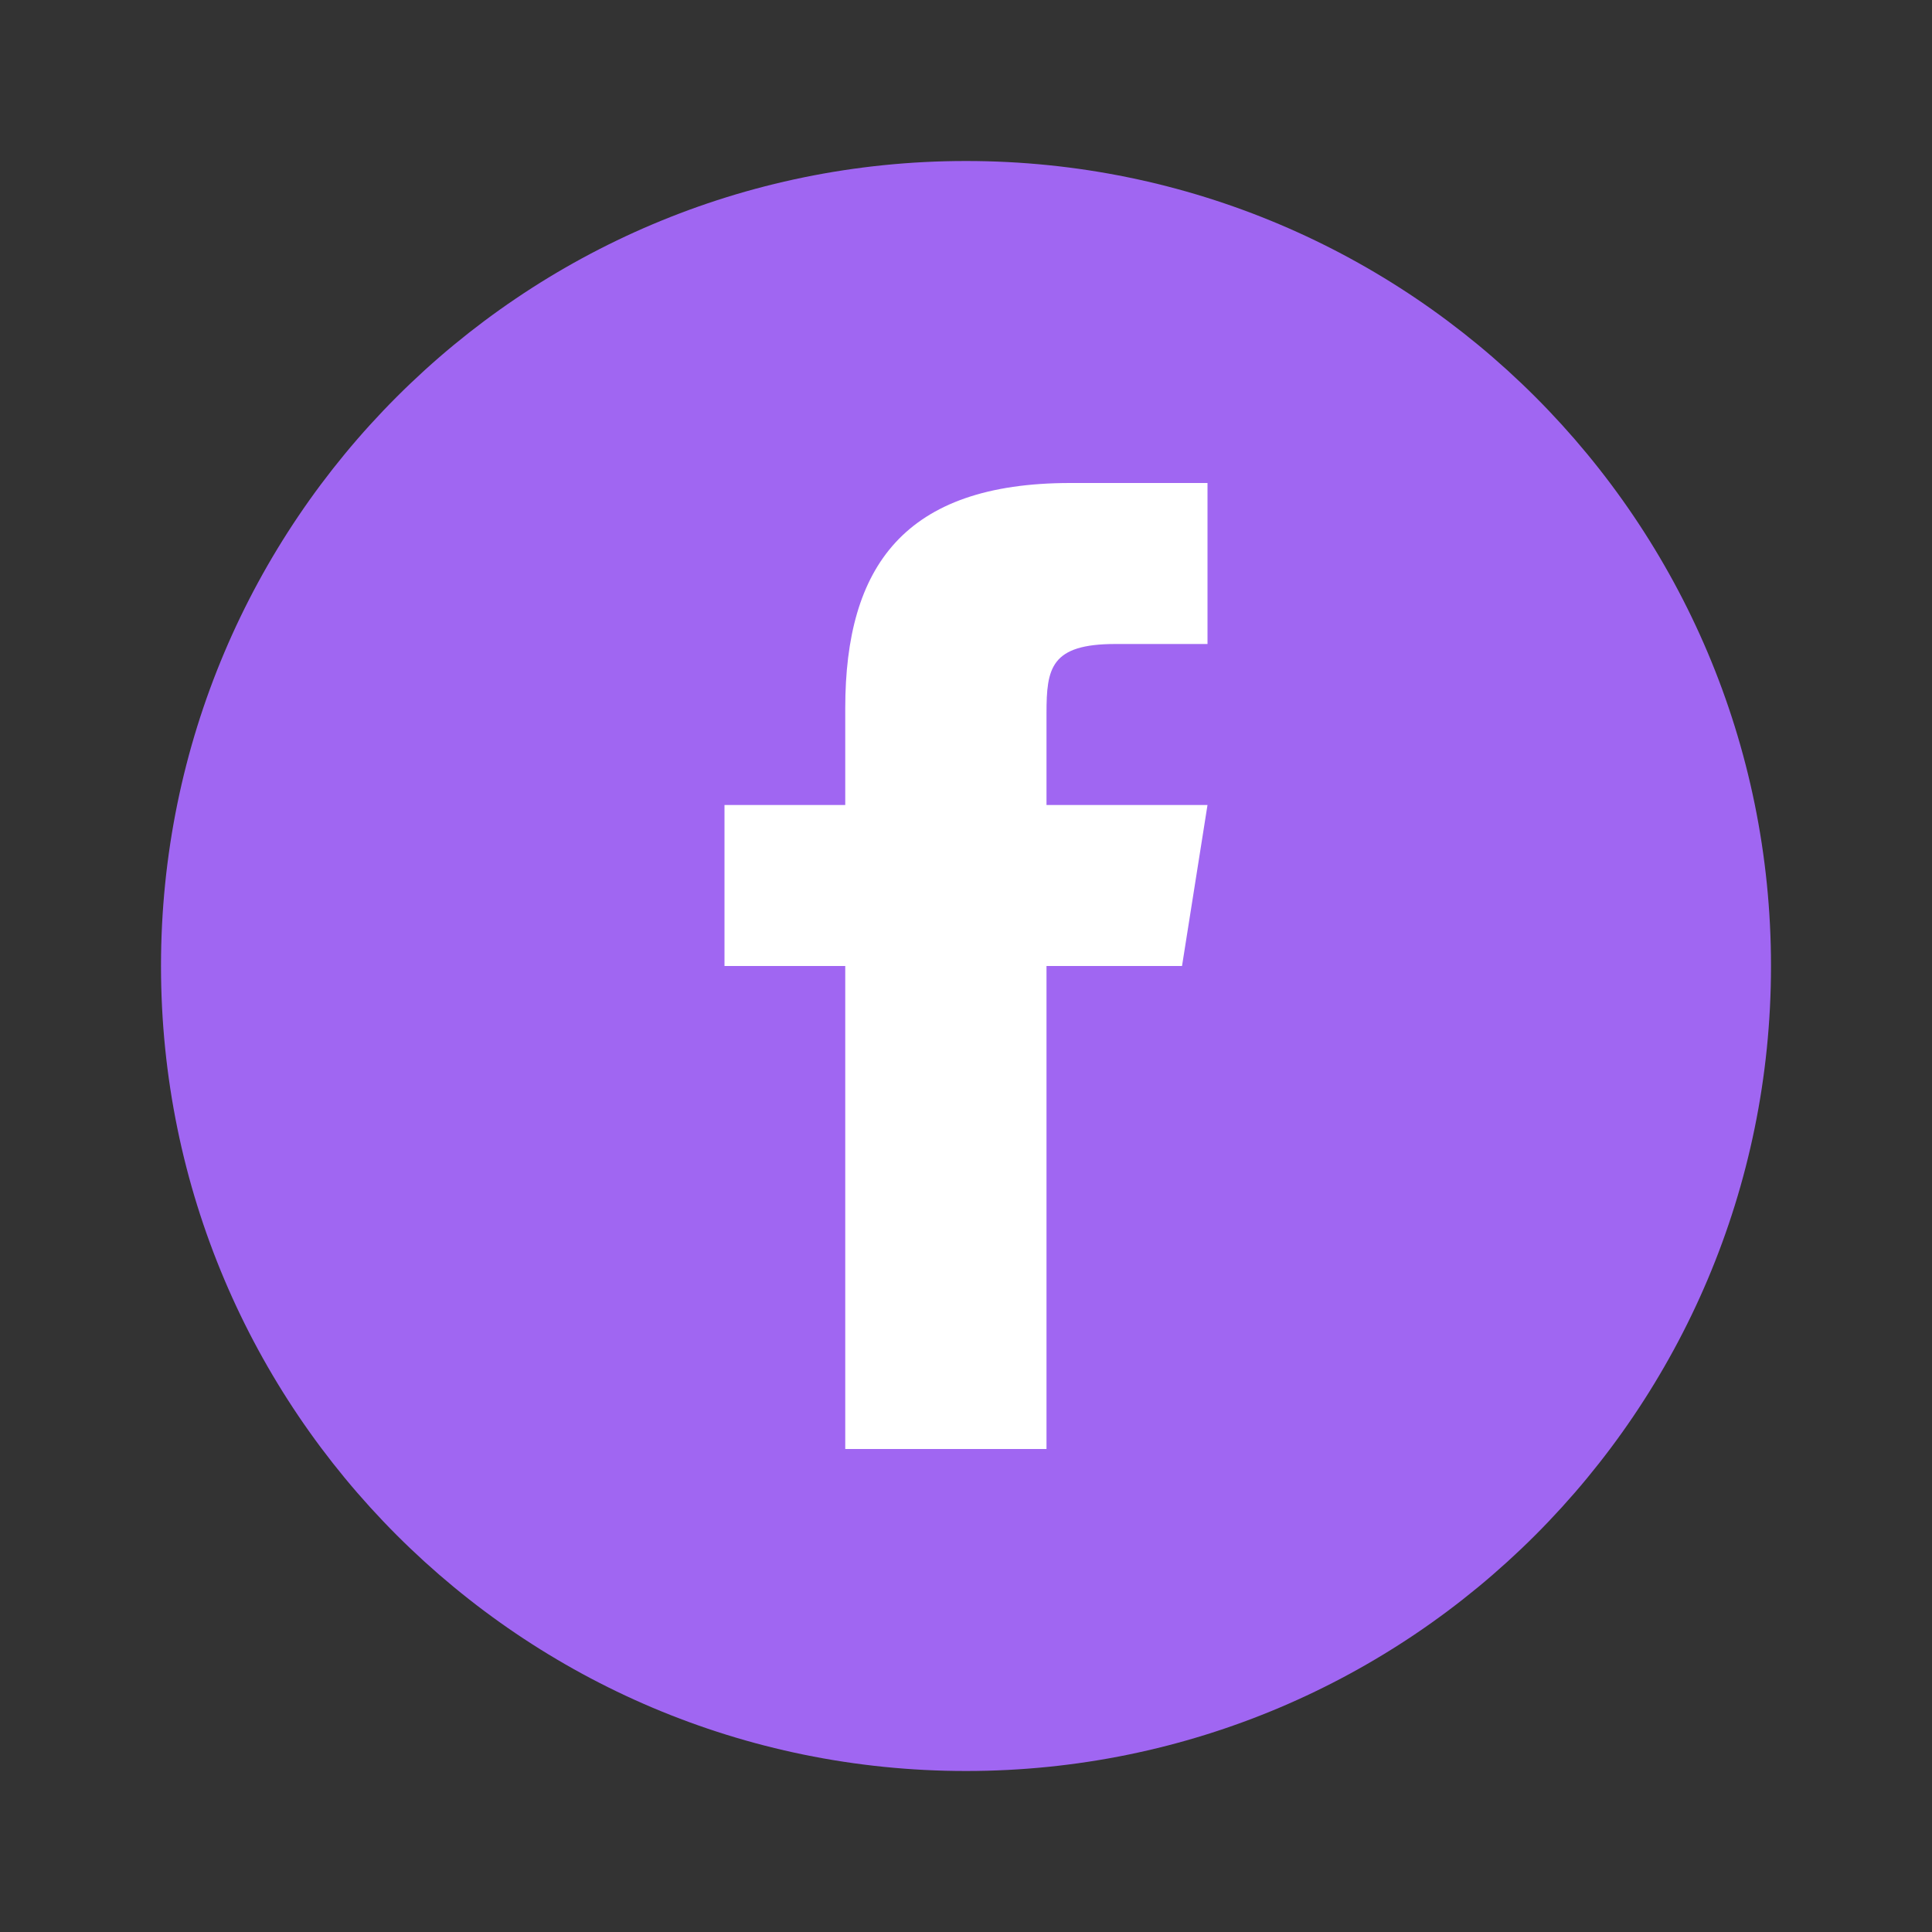 <?xml version="1.0" encoding="UTF-8"?>
<svg xmlns="http://www.w3.org/2000/svg" xmlns:xlink="http://www.w3.org/1999/xlink" viewBox="0 0 96 96" width="96px" height="96px">
<rect x="0" y="0" width="96" height="96" fill="#333333" stroke="none"/>
<g id="surface47283057">
<path style=" stroke:none;fill-rule:nonzero;fill:rgb(62.745%,40%,94.902%);fill-opacity:1;" d="M 48 8 C 25.91 8 8 25.91 8 48 C 8 70.09 25.91 88 48 88 C 70.09 88 88 70.09 88 48 C 88 25.91 70.09 8 48 8 Z M 48 8 "/>
<path style=" stroke:none;fill-rule:nonzero;fill:rgb(100%,100%,100%);fill-opacity:1;" d="M 58.734 48 L 52 48 L 52 72 L 42 72 L 42 48 L 36 48 L 36 40 L 42 40 L 42 35.18 C 42.004 28.164 44.918 24 53.184 24 L 60 24 L 60 32 L 55.426 32 C 52.207 32 52 33.199 52 35.445 L 52 40 L 60 40 Z M 58.734 48 "/>
</g>
</svg>

